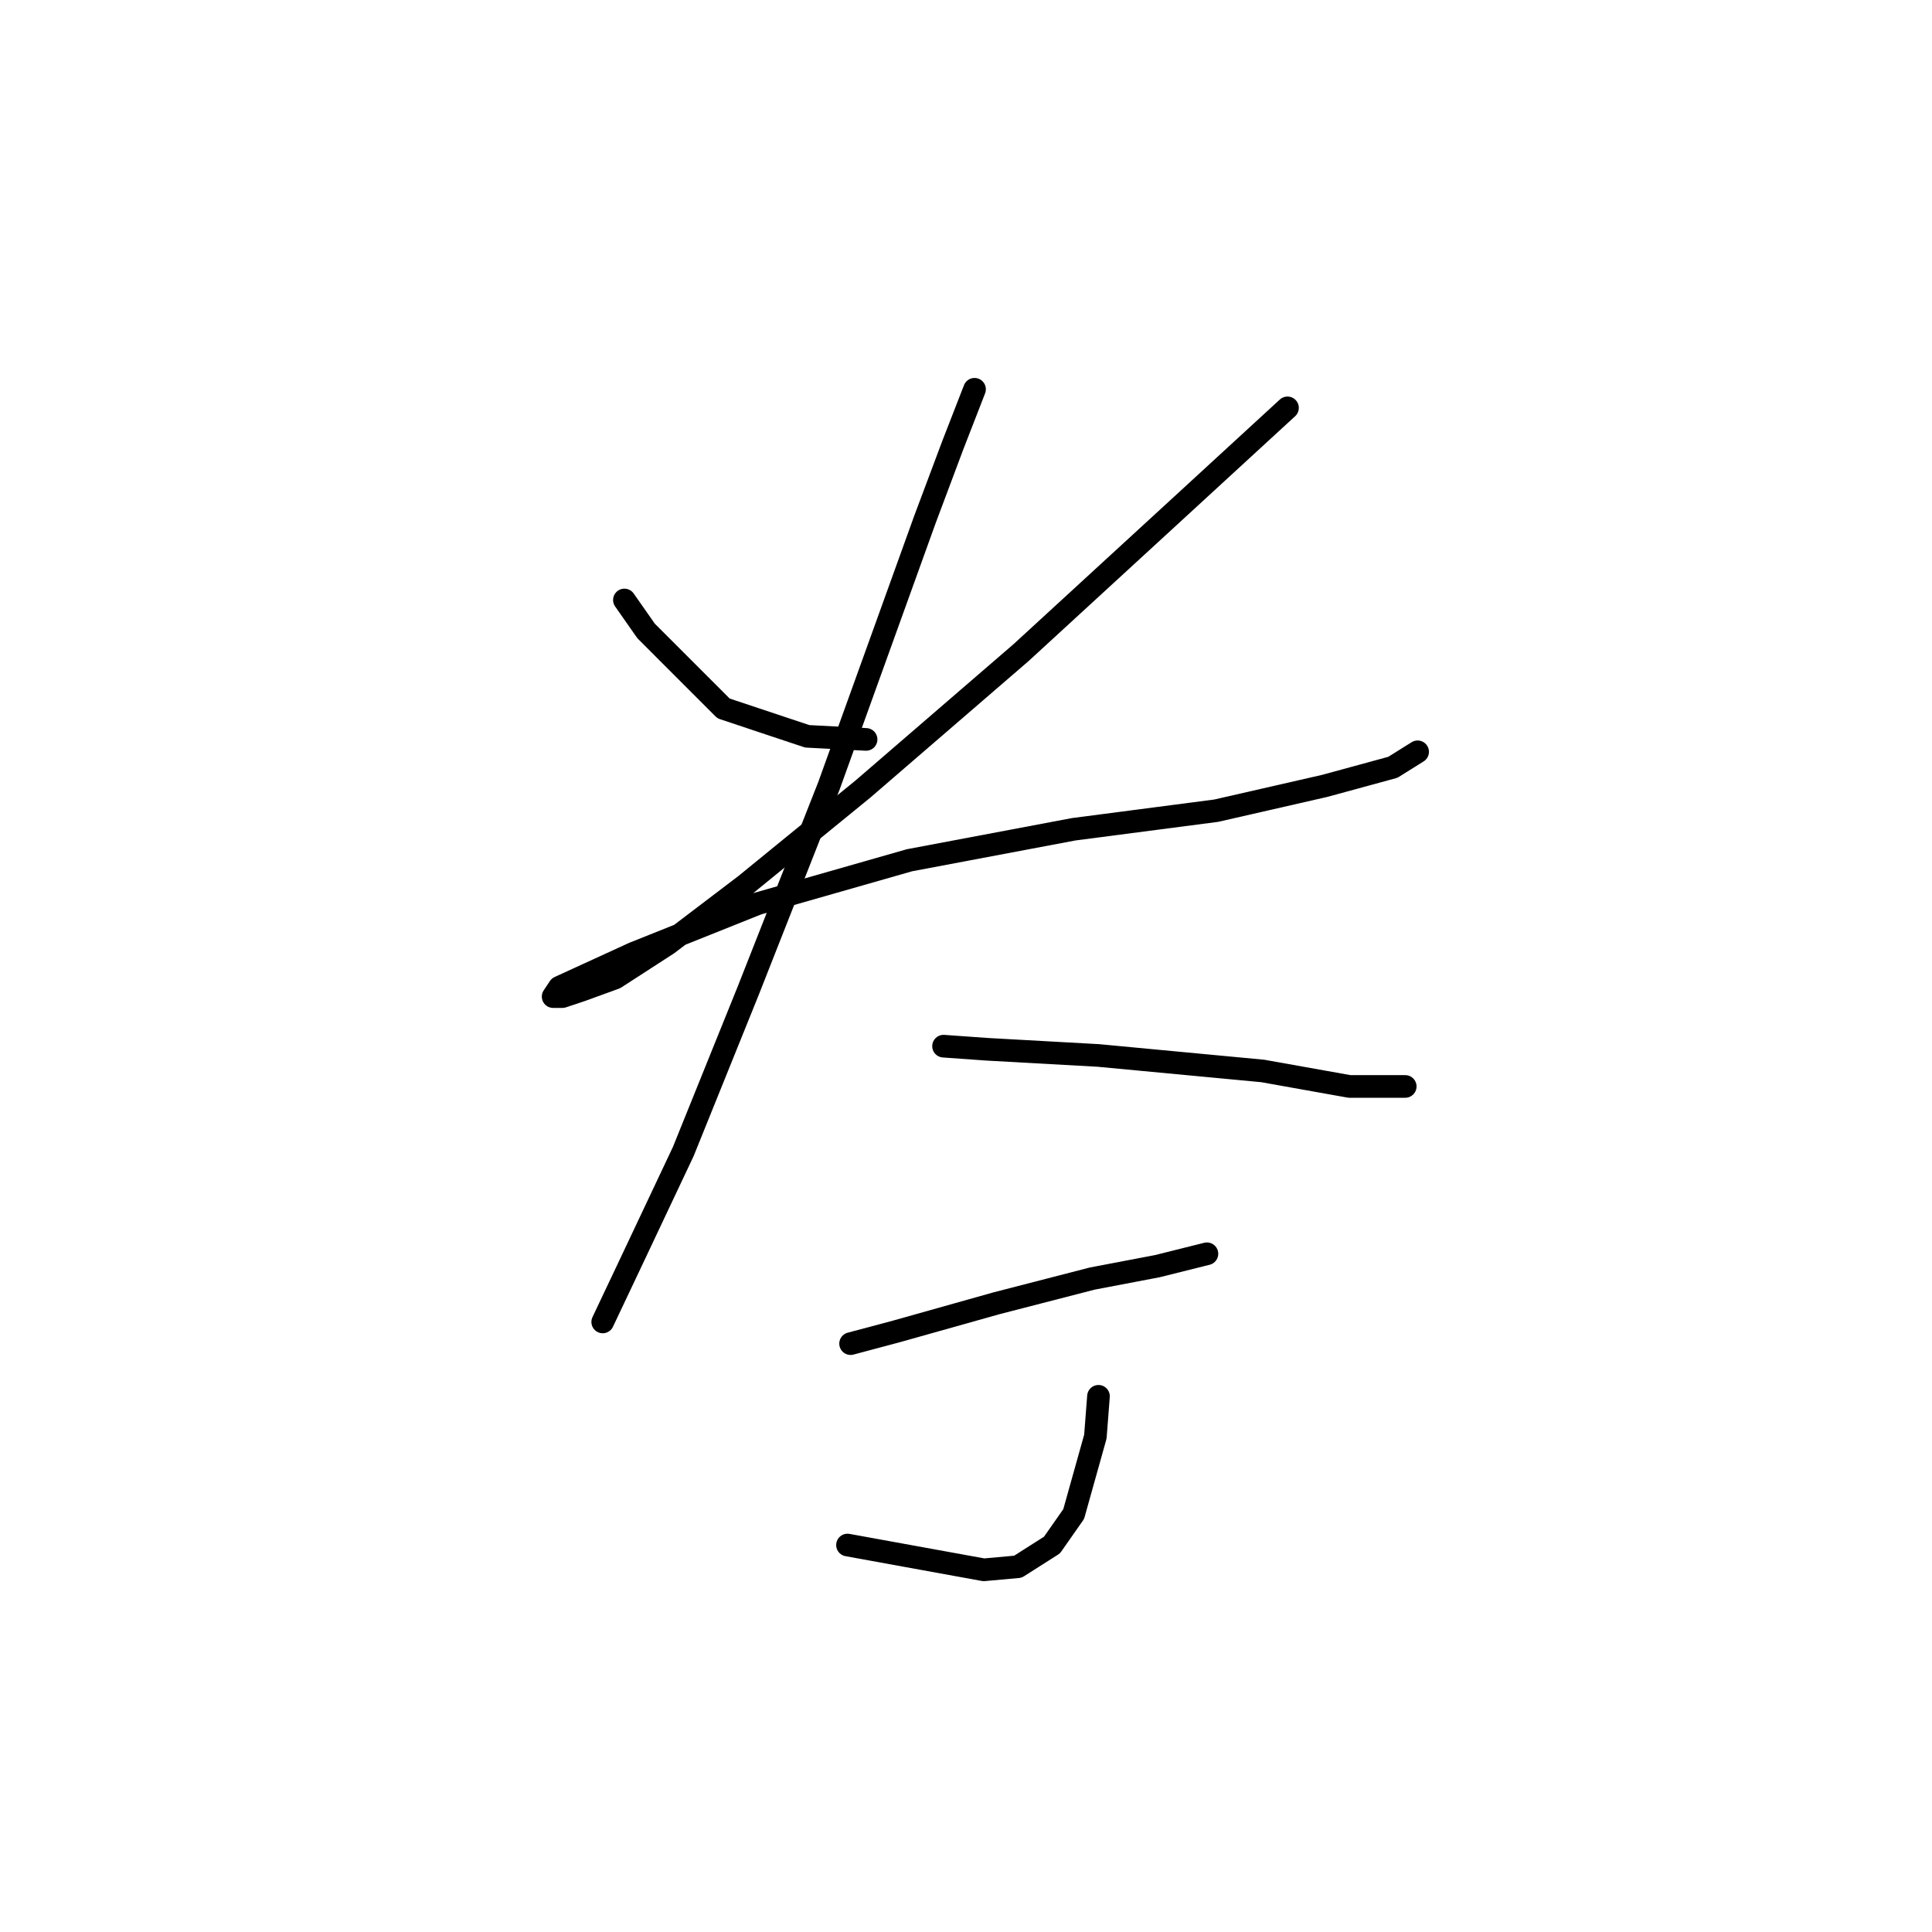 <?xml version="1.0" standalone="no"?>
    <svg width="256" height="256" xmlns="http://www.w3.org/2000/svg" version="1.1">
    <polyline stroke="black" stroke-width="3" stroke-linecap="round" fill="transparent" stroke-linejoin="round" points="82.737 79.501 85.611 83.606 95.875 93.871 106.96 97.566 114.761 97.976 114.761 97.976 " />
        <polyline stroke="black" stroke-width="3" stroke-linecap="round" fill="transparent" stroke-linejoin="round" points="170.599 54.045 155.408 68.005 135.29 86.48 114.35 104.546 98.749 117.273 88.484 125.074 81.505 129.59 76.988 131.233 74.525 132.054 73.293 132.054 74.115 130.822 83.968 126.306 100.391 119.737 120.509 113.989 142.269 109.883 161.156 107.42 175.526 104.135 184.558 101.672 187.843 99.619 187.843 99.619 " />
        <polyline stroke="black" stroke-width="3" stroke-linecap="round" fill="transparent" stroke-linejoin="round" points="129.131 51.582 126.257 58.972 122.562 68.826 109.834 104.135 99.159 131.233 90.537 152.582 83.558 167.363 79.863 175.164 79.863 175.164 " />
        <polyline stroke="black" stroke-width="3" stroke-linecap="round" fill="transparent" stroke-linejoin="round" points="125.025 138.623 130.773 139.033 145.554 139.855 167.314 141.907 178.81 143.96 186.2 143.96 186.2 143.96 " />
        <polyline stroke="black" stroke-width="3" stroke-linecap="round" fill="transparent" stroke-linejoin="round" points="112.708 178.038 118.867 176.395 132.005 172.7 144.733 169.416 153.355 167.773 158.282 166.542 159.924 166.131 159.924 166.131 " />
        <polyline stroke="black" stroke-width="3" stroke-linecap="round" fill="transparent" stroke-linejoin="round" points="145.554 185.017 145.143 190.355 142.269 200.619 139.395 204.725 134.879 207.599 130.363 208.009 112.298 204.725 112.298 204.725 " />
        </svg>